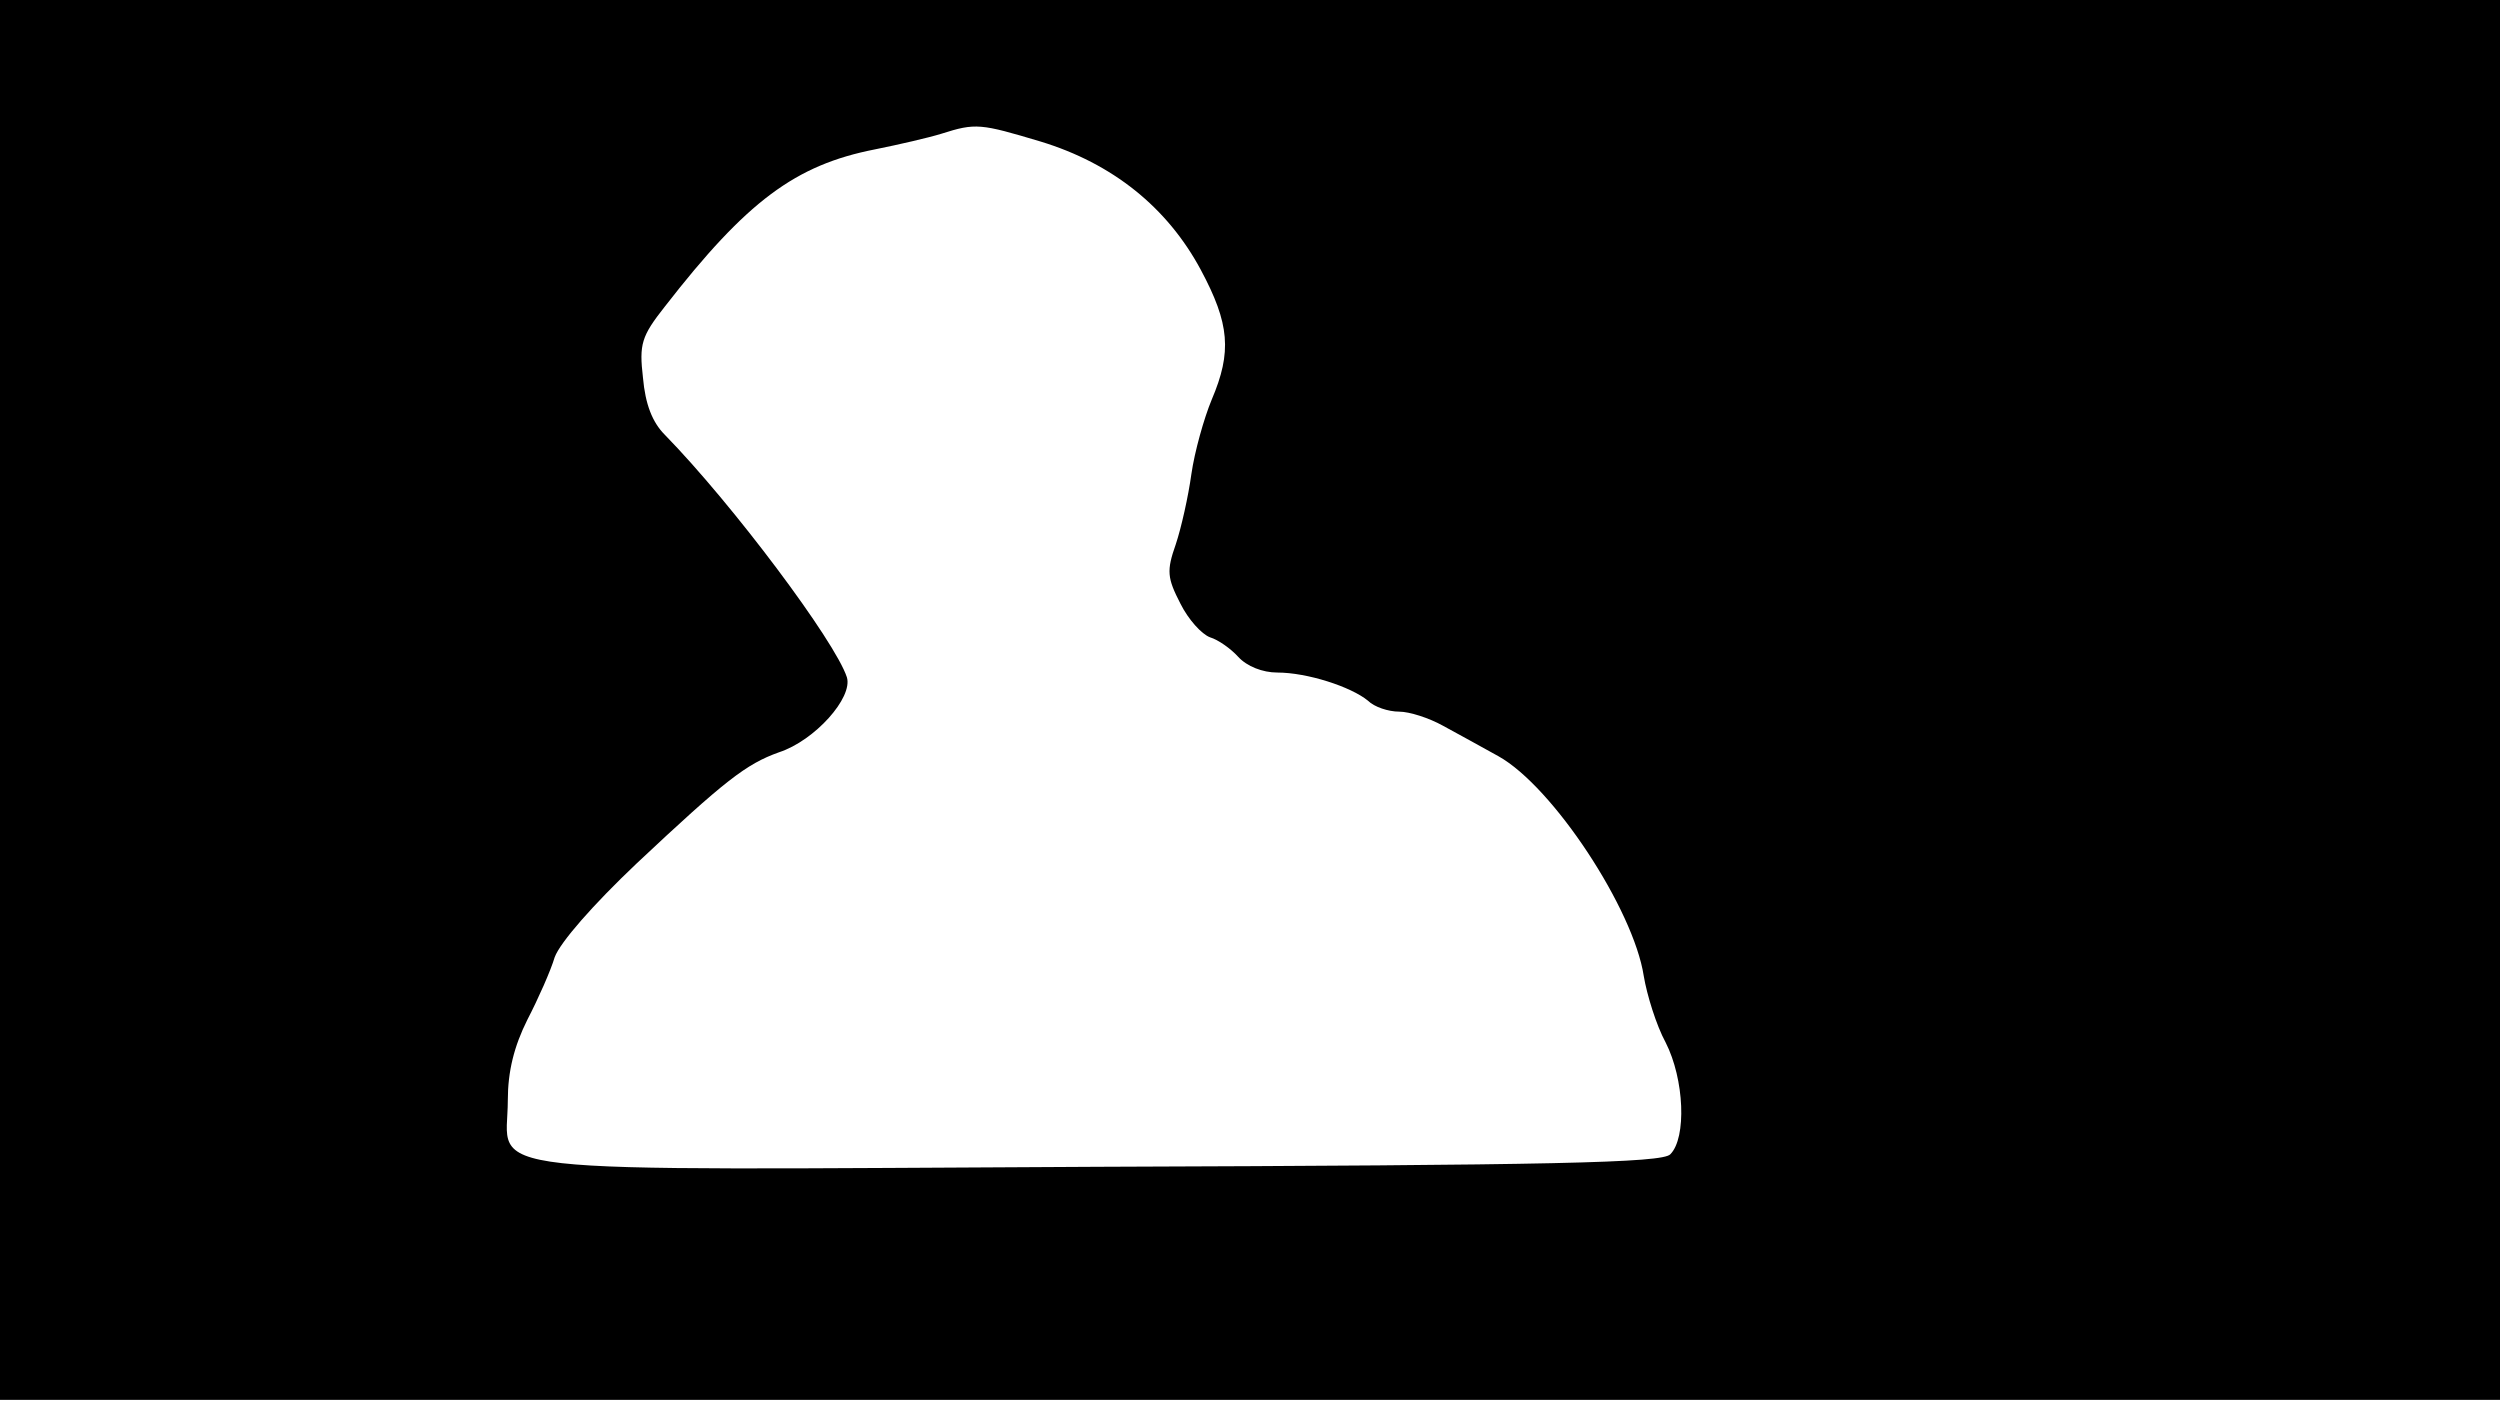 <svg version="1.0" xmlns="http://www.w3.org/2000/svg"
 width="668px" style="transform:scale(1,1.001);" height="375.75px" viewBox="0 0 320 180"
 preserveAspectRatio="xMidYMid meet">
<g transform="translate(0,180) scale(0.1,-0.1)"
fill="#000000" stroke="none">
<path d="M0 905 l0 -895 1600 0 1600 0 0 895 0 895 -1600 0 -1600 0 0 -895z m1332 714
c92 -28 162 -84 205 -164 37 -69 40 -105 14 -166 -10 -24 -22 -67 -26 -95 -4
-29 -13 -69 -20 -90 -12 -34 -11 -43 6 -76 10 -20 27 -39 38 -43 10 -3 26 -14
36 -25 11 -12 31 -20 50 -20 38 0 94 -18 116 -36 8 -8 26 -14 40 -14 13 0 38
-8 56 -18 17 -9 49 -27 71 -39 70 -39 173 -196 186 -281 4 -24 16 -63 28 -85
24 -47 27 -122 6 -143 -10 -11 -149 -14 -733 -16 -822 -4 -755 -12 -755 85 0
37 8 69 25 103 14 27 30 63 35 80 7 19 49 67 105 120 113 106 140 127 182 142
46 15 95 70 87 96 -15 46 -146 221 -233 310 -16 16 -25 39 -28 73 -5 43 -2 53
28 91 105 135 167 181 269 201 30 6 69 15 85 20 44 14 50 13 127 -10z"/>
</g>
</svg>
